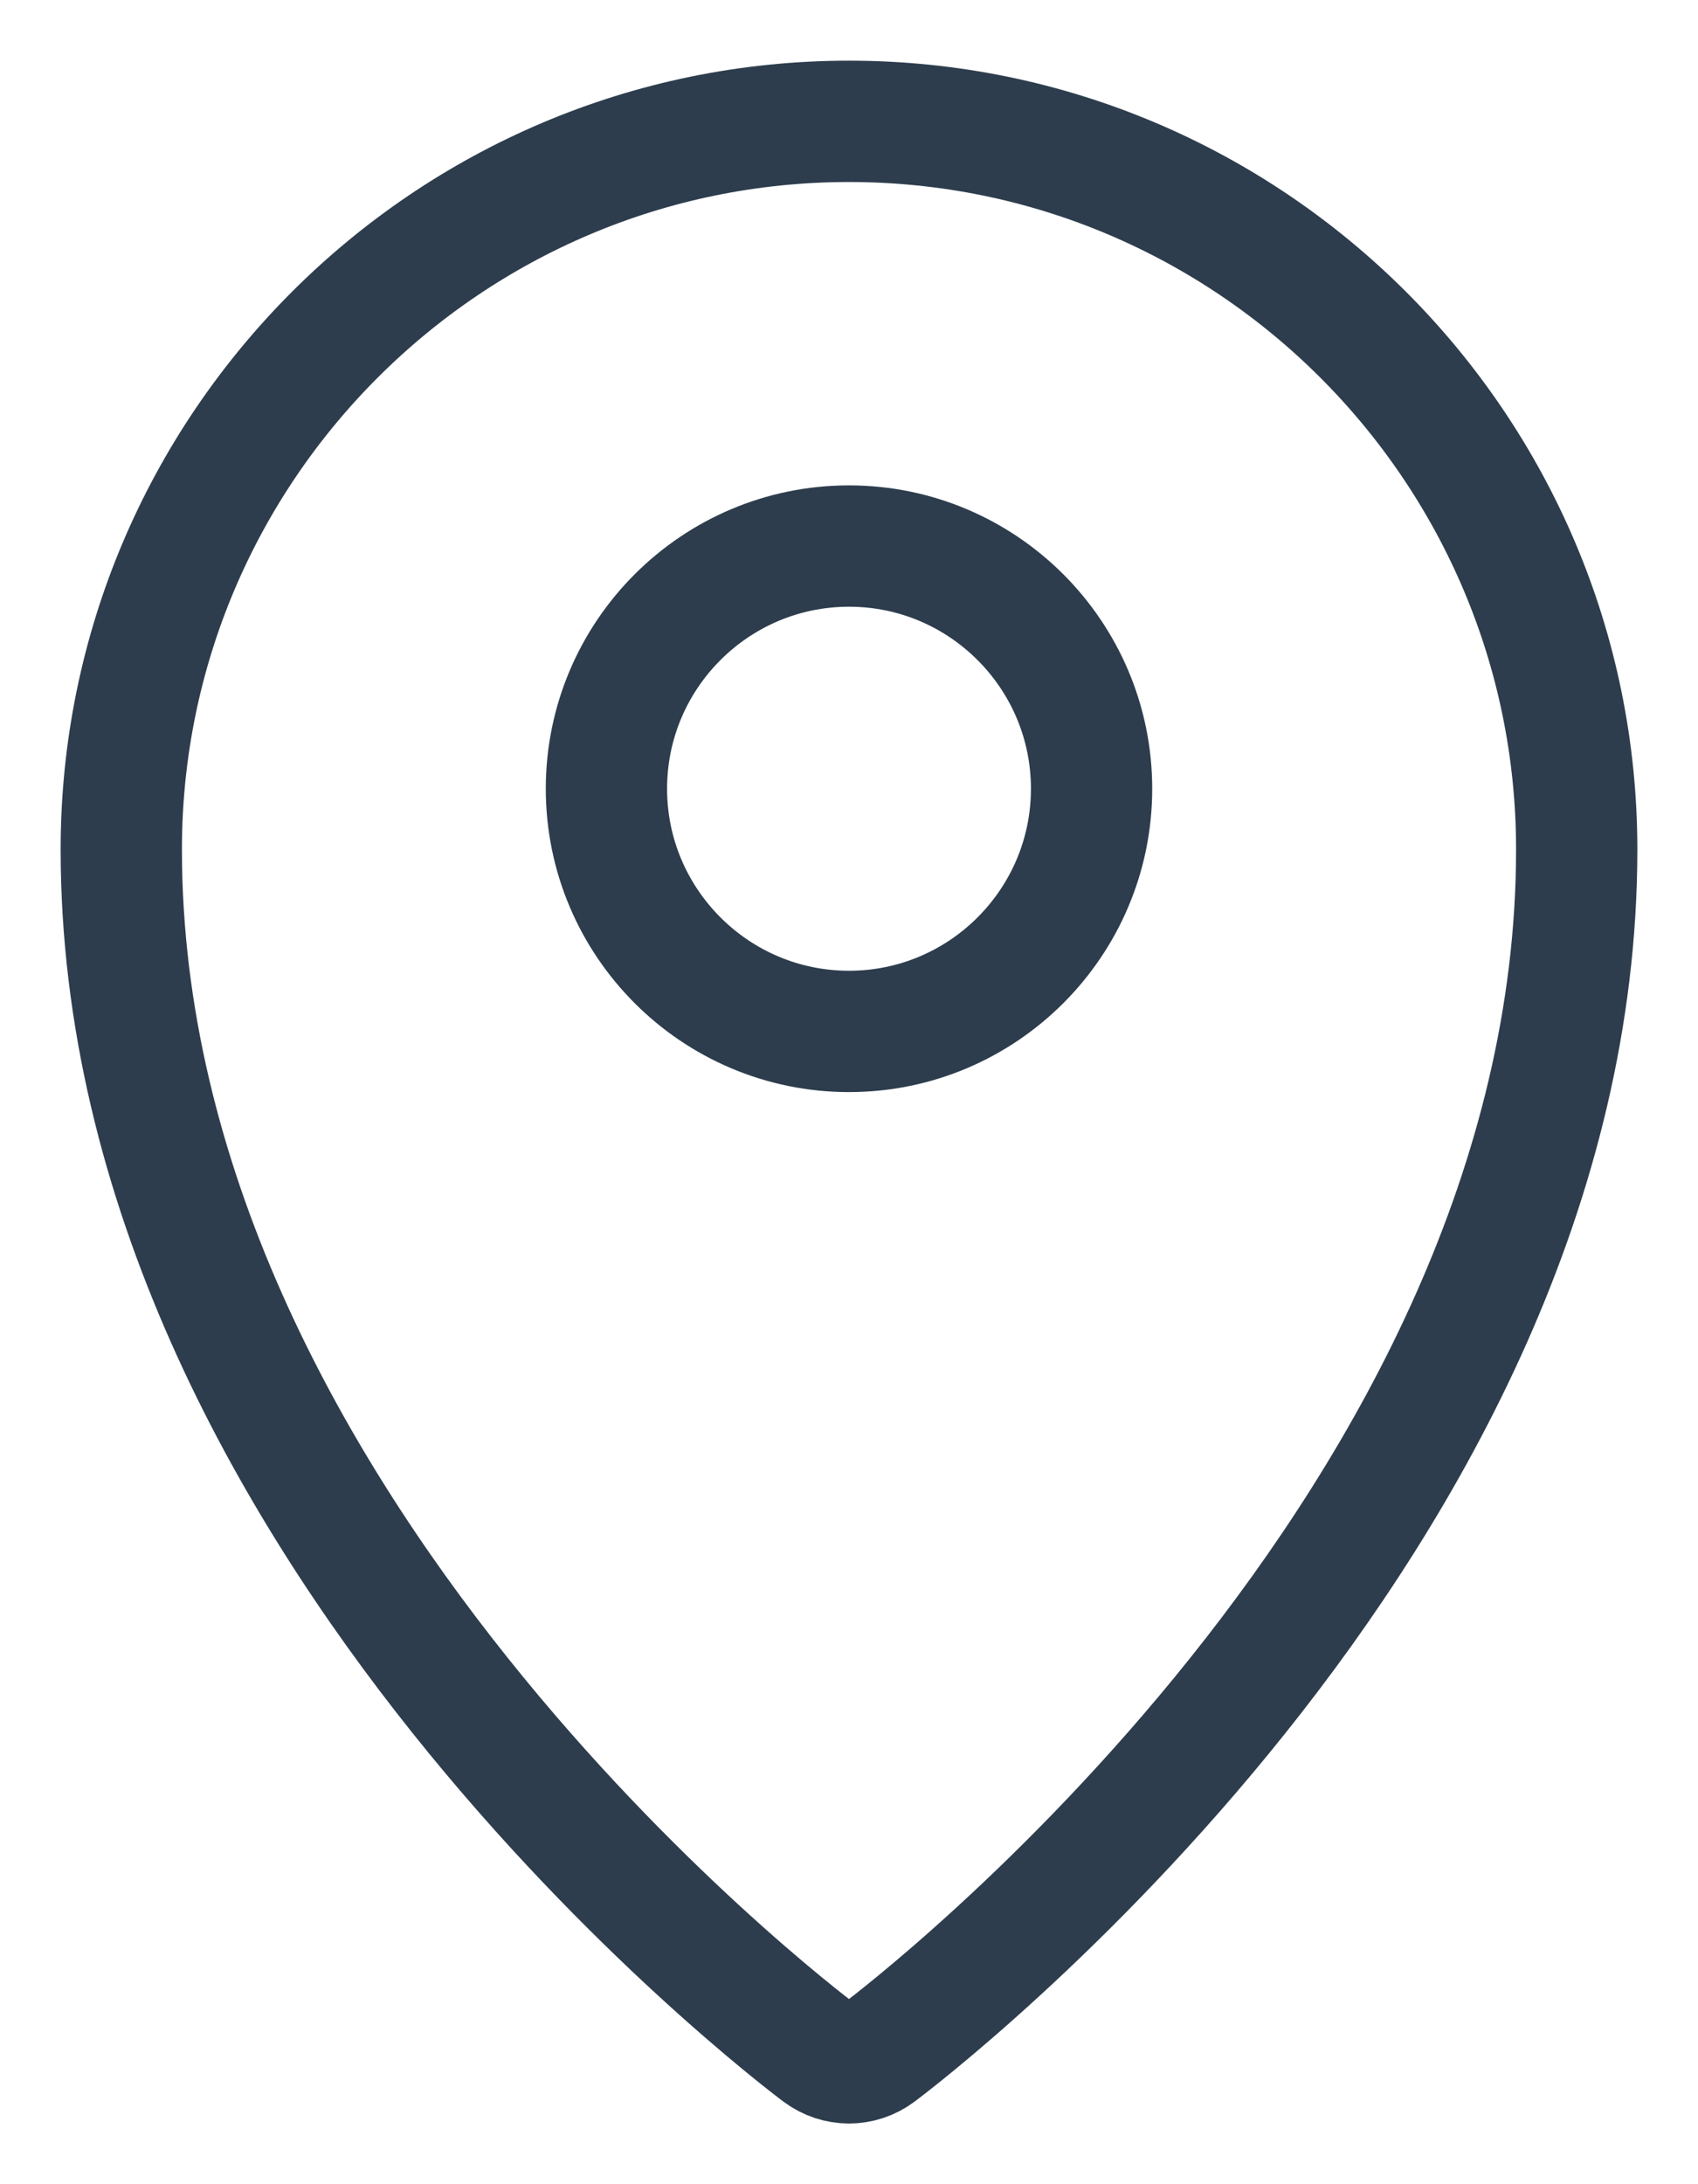 <svg width="14" height="18" viewBox="0 0 14 18" fill="none" xmlns="http://www.w3.org/2000/svg">
<path d="M7 1C3.692 1 1 3.692 1 7C1 12.536 6.525 16.744 6.76 16.92C6.831 16.973 6.916 17 7 17C7.084 17 7.169 16.973 7.24 16.92C7.475 16.744 13 12.536 13 7C13 3.692 10.308 1 7 1Z" stroke="#2D3D4D"/>
<path d="M7 8.5C5.897 8.5 5 7.603 5 6.5C5 5.397 5.897 4.5 7 4.5C8.103 4.5 9 5.397 9 6.5C9 7.603 8.103 8.5 7 8.5Z" stroke="#2D3D4D"/>
</svg>
